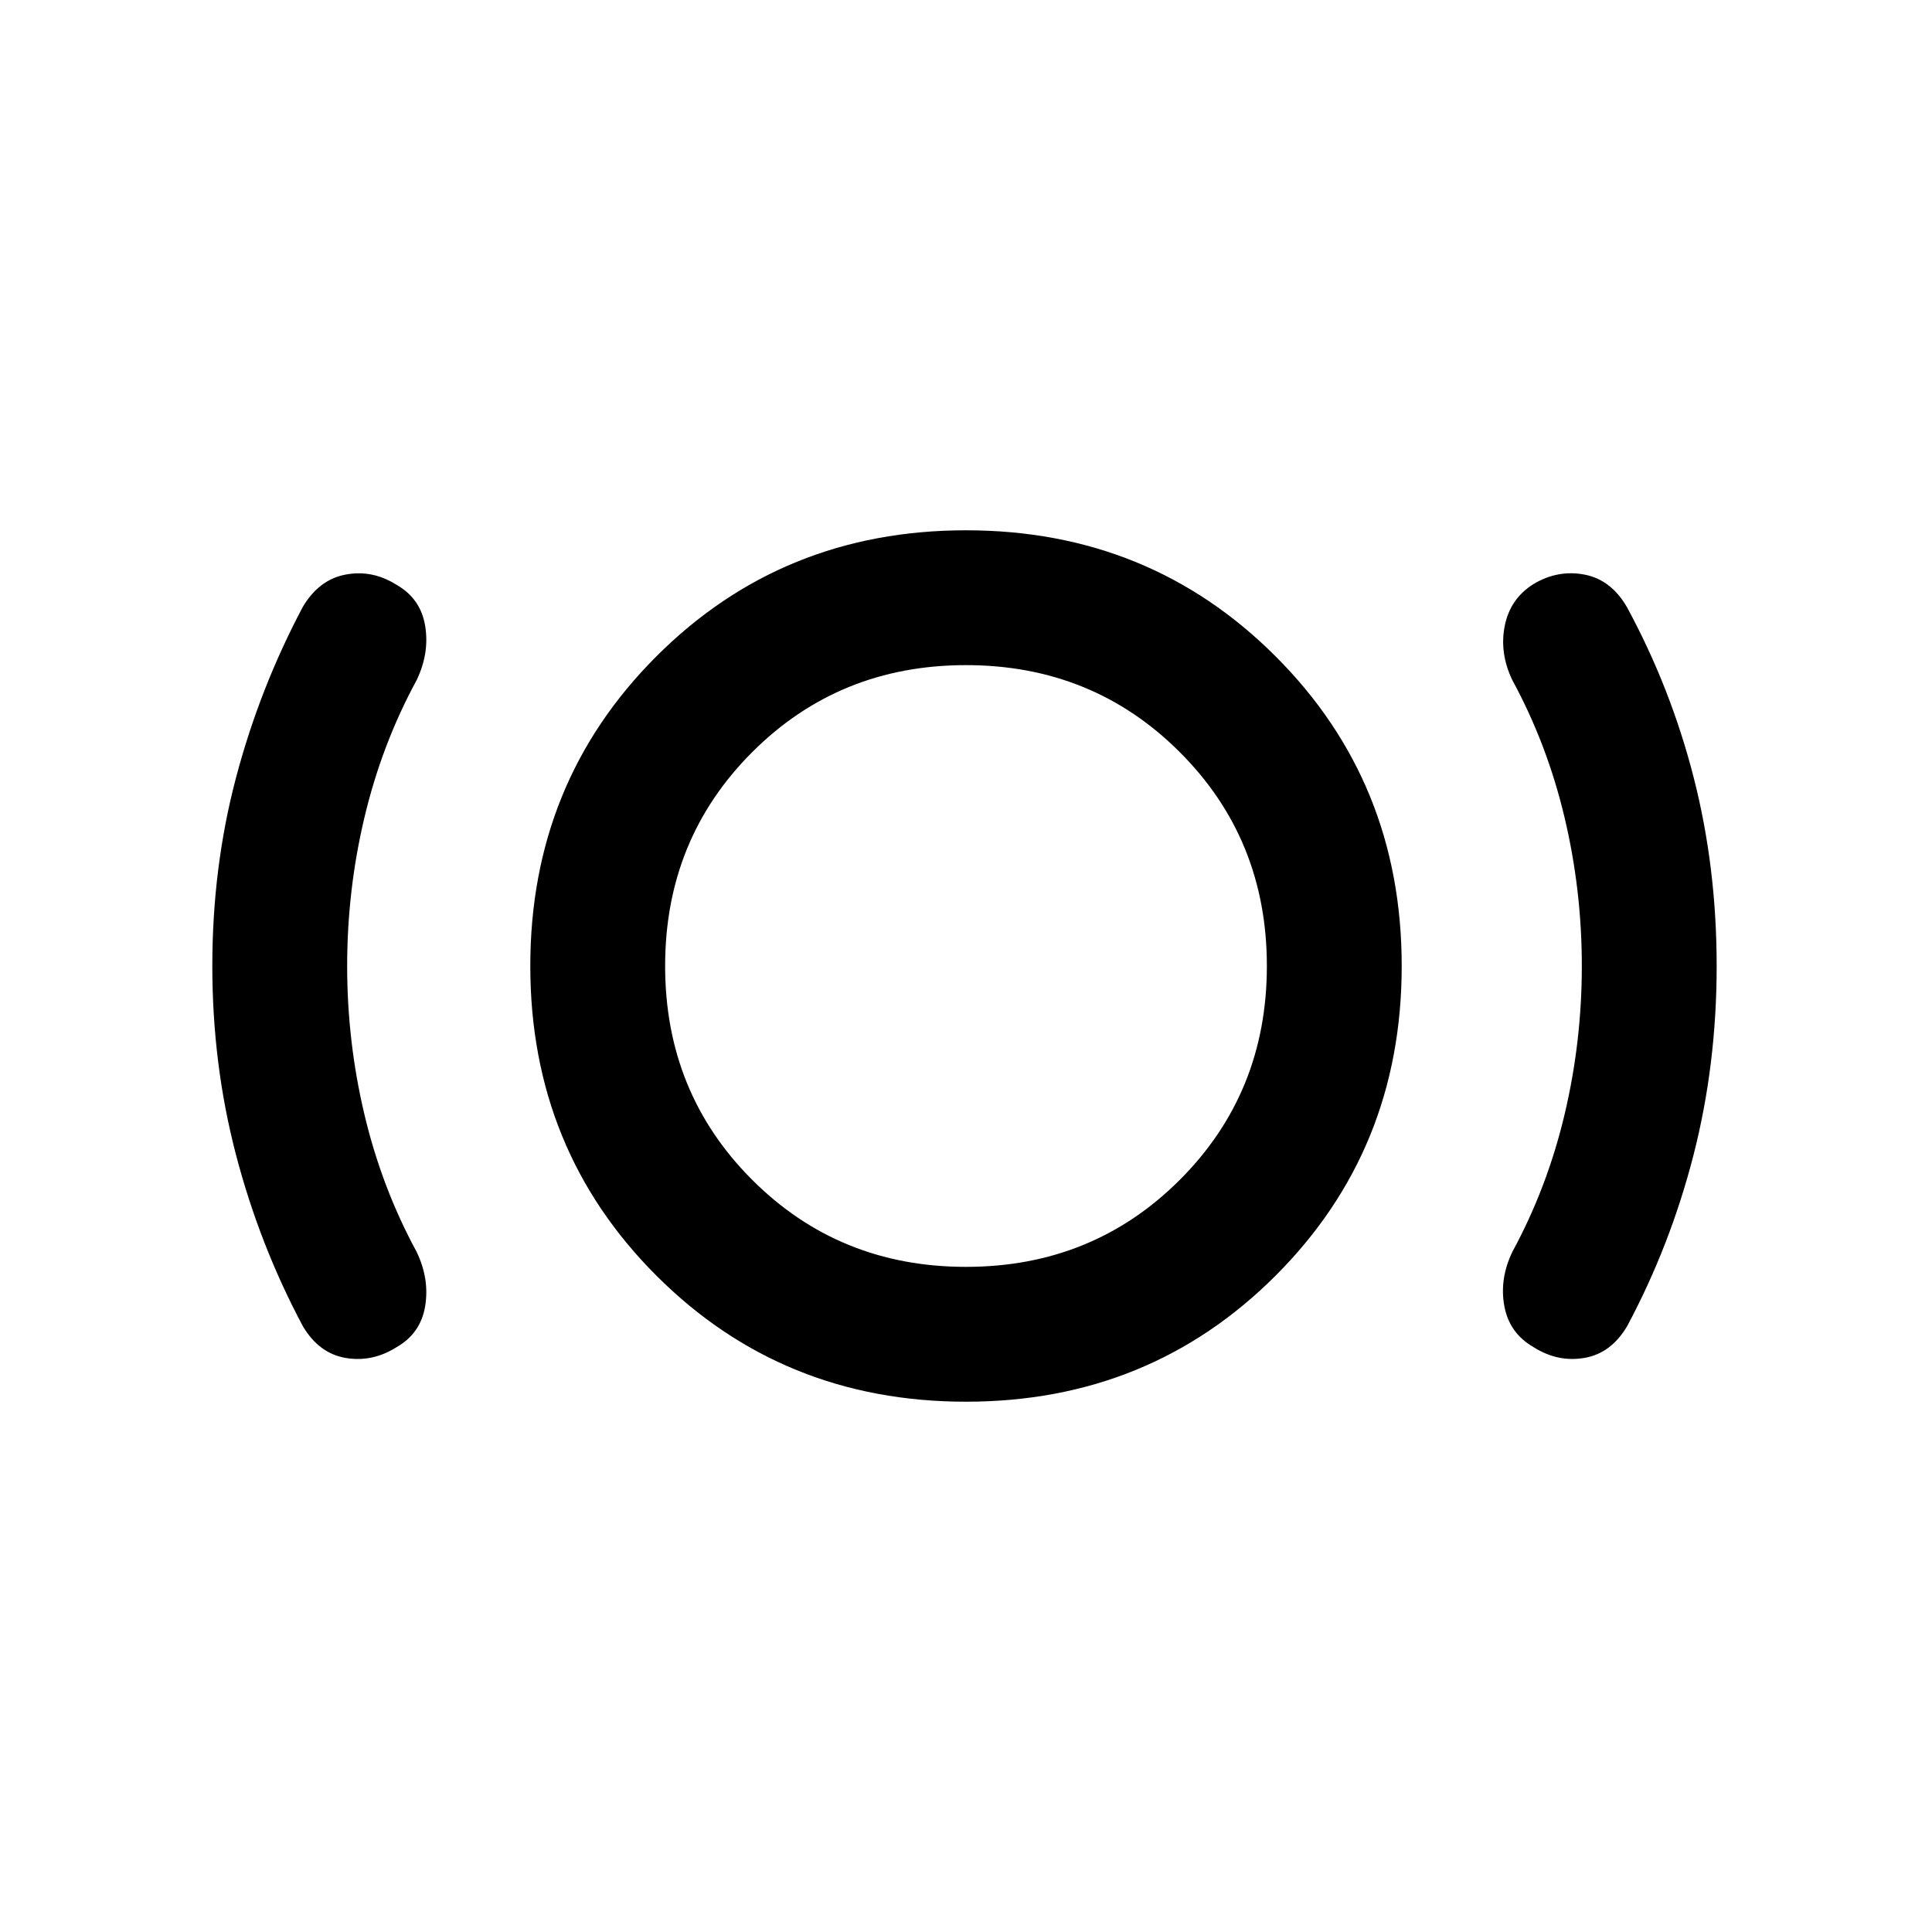 <svg xmlns="http://www.w3.org/2000/svg" height="20" viewBox="0 -960 960 960" width="20"><path d="M172.5-480q0 37.73 8.63 73.98Q189.75-369.78 207-338q6.5 13.5 4.25 27.06Q209-297.39 197-290.57q-12 7.57-25.25 5.32T150.5-301q-21.51-40.33-33.26-85.28Q105.5-431.23 105.5-480q0-48.95 11.75-93.48Q129-618 150.5-658.5q8-13.5 21.25-16t25.25 5.07q12 6.82 14.25 20.37Q213.5-635.5 207-622q-17.25 31.78-25.87 68.02-8.63 36.25-8.63 73.98ZM480-263.5q-91.21 0-153.85-62.65Q263.5-388.79 263.5-480t62.65-153.85Q388.79-696.5 480-696.5t153.85 62.65Q696.5-571.21 696.5-480t-62.65 153.85Q571.21-263.5 480-263.5Zm0-67q63 0 106.25-43.25T629.5-480q0-63-43.25-106.25T480-629.5q-63 0-106.25 43.25T330.5-480q0 63 43.25 106.25T480-330.5ZM786-480q0-37.73-8.62-73.98-8.63-36.24-25.88-68.02-6.5-13.5-3.8-27.02 2.7-13.53 14.3-20.77 12-7.21 25.25-4.71t21.18 16.2q21.79 40.18 33.18 84.74Q853-528.99 853-480q0 49-11.49 93.87-11.49 44.87-33.01 85.13-8 13.5-21.25 15.75T762-290.63q-12-6.87-14.5-20.37t4-27q17.25-31.78 25.88-68.02Q786-442.27 786-480Zm-306 0Z"/></svg>